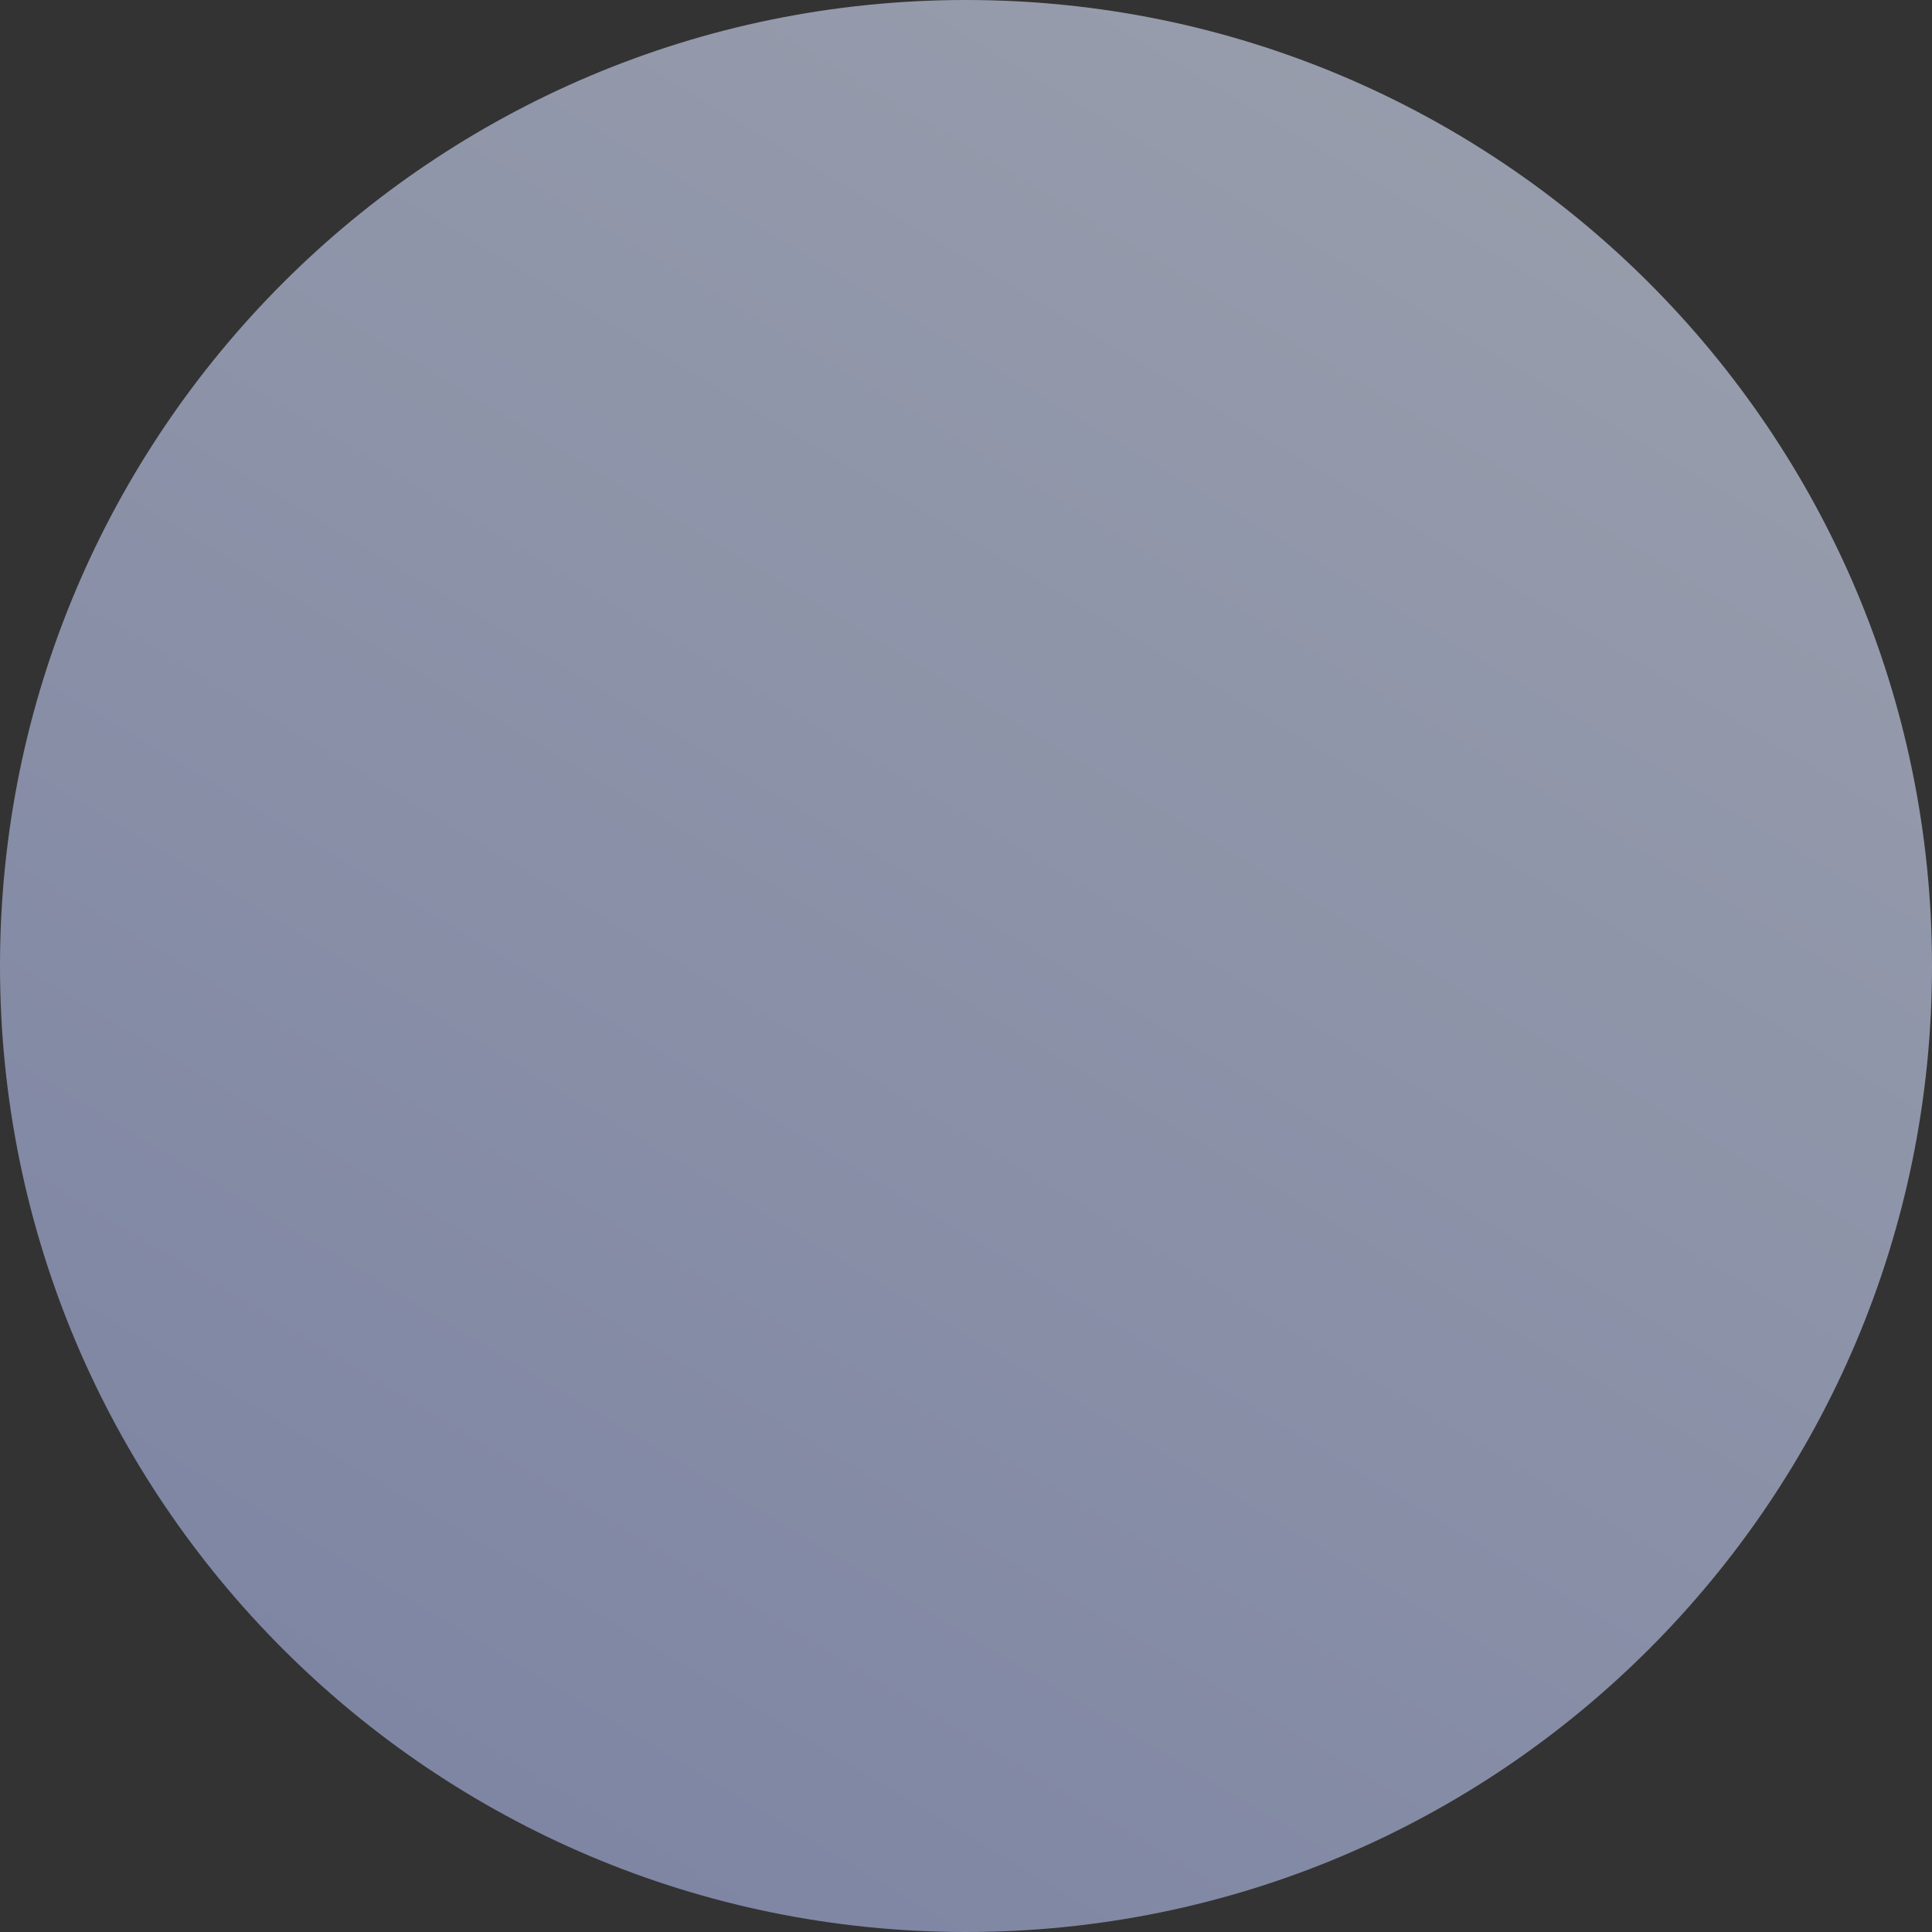 <svg width="180" height="180" fill="none" xmlns="http://www.w3.org/2000/svg"><rect width="100%" height="100%" fill="#333333" stroke="none"/><path opacity=".62" d="M90 180c49.706 0 90-40.294 90-90S139.706 0 90 0 0 40.294 0 90s40.294 90 90 90z" fill="url(#paint0_linear)"/><defs><linearGradient id="paint0_linear" x1="201.5" y1="-88" x2="-71" y2="365.5" gradientUnits="userSpaceOnUse"><stop stop-color="#EFF6FF"/><stop offset="1" stop-color="#7C8BD8"/></linearGradient></defs></svg>
